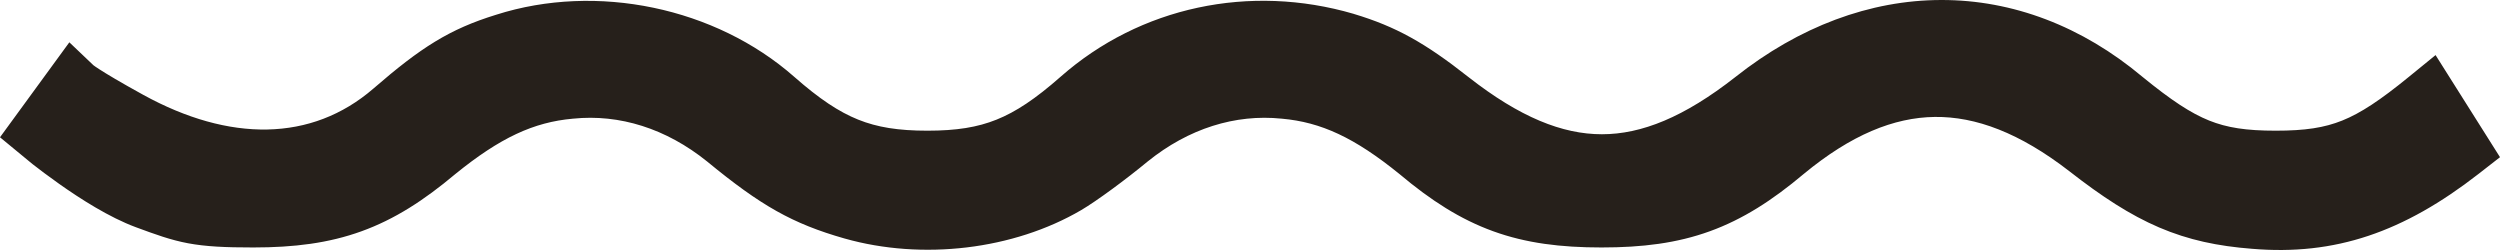<svg width="80" height="8" viewBox="0 0 80 8" fill="none" xmlns="http://www.w3.org/2000/svg">
<path d="M15.876 0.472C14.383 0.932 13.465 1.52 11.948 2.835C9.97 4.545 7.339 4.549 4.586 3.036C3.83 2.62 3.409 2.365 3.184 2.22C3.075 2.15 3.016 2.108 2.991 2.089L2.219 1.354L0 4.393L1.037 5.248C1.249 5.413 1.546 5.639 1.892 5.883C2.564 6.358 3.493 6.955 4.348 7.271C4.972 7.501 5.455 7.679 6.02 7.785C6.585 7.89 7.197 7.919 8.103 7.919C9.409 7.919 10.515 7.782 11.57 7.4C12.623 7.019 13.562 6.416 14.568 5.571C16.009 4.402 17.079 3.91 18.328 3.798L18.34 3.797C19.825 3.645 21.319 4.113 22.627 5.167C24.346 6.581 25.358 7.157 27.029 7.633L27.03 7.633C29.514 8.336 32.428 7.993 34.599 6.723C35.088 6.436 36.028 5.744 36.726 5.167C38.034 4.112 39.528 3.645 41.012 3.797L41.024 3.798C42.273 3.91 43.343 4.402 44.784 5.57C45.79 6.416 46.73 7.019 47.782 7.4C48.837 7.782 49.943 7.919 51.249 7.919C52.555 7.919 53.661 7.782 54.715 7.4C55.769 7.018 56.71 6.415 57.717 5.568C59.233 4.314 60.605 3.758 61.912 3.742C63.221 3.726 64.628 4.249 66.215 5.476C67.259 6.291 68.158 6.878 69.091 7.278C70.036 7.682 70.969 7.876 72.059 7.961C74.728 8.188 76.92 7.426 79.312 5.566L80 5.03L77.938 1.763L77.089 2.455C76.166 3.208 75.544 3.619 74.953 3.857C74.38 4.087 73.768 4.182 72.822 4.182C71.876 4.182 71.264 4.087 70.691 3.857C70.101 3.619 69.48 3.21 68.559 2.459C66.624 0.837 64.404 -0.003 62.122 9.05991e-06C59.842 0.003 57.573 0.848 55.529 2.467C53.889 3.752 52.528 4.296 51.261 4.296C49.993 4.296 48.633 3.752 46.991 2.466C45.604 1.373 44.672 0.851 43.324 0.446L43.317 0.443C39.99 -0.529 36.483 0.216 33.939 2.456C33.132 3.166 32.508 3.58 31.89 3.828C31.28 4.073 30.611 4.182 29.676 4.182C28.741 4.182 28.072 4.073 27.462 3.828C26.845 3.58 26.22 3.166 25.413 2.456C22.895 0.241 19.099 -0.557 15.876 0.472Z" fill="#26201B"/>
</svg>
